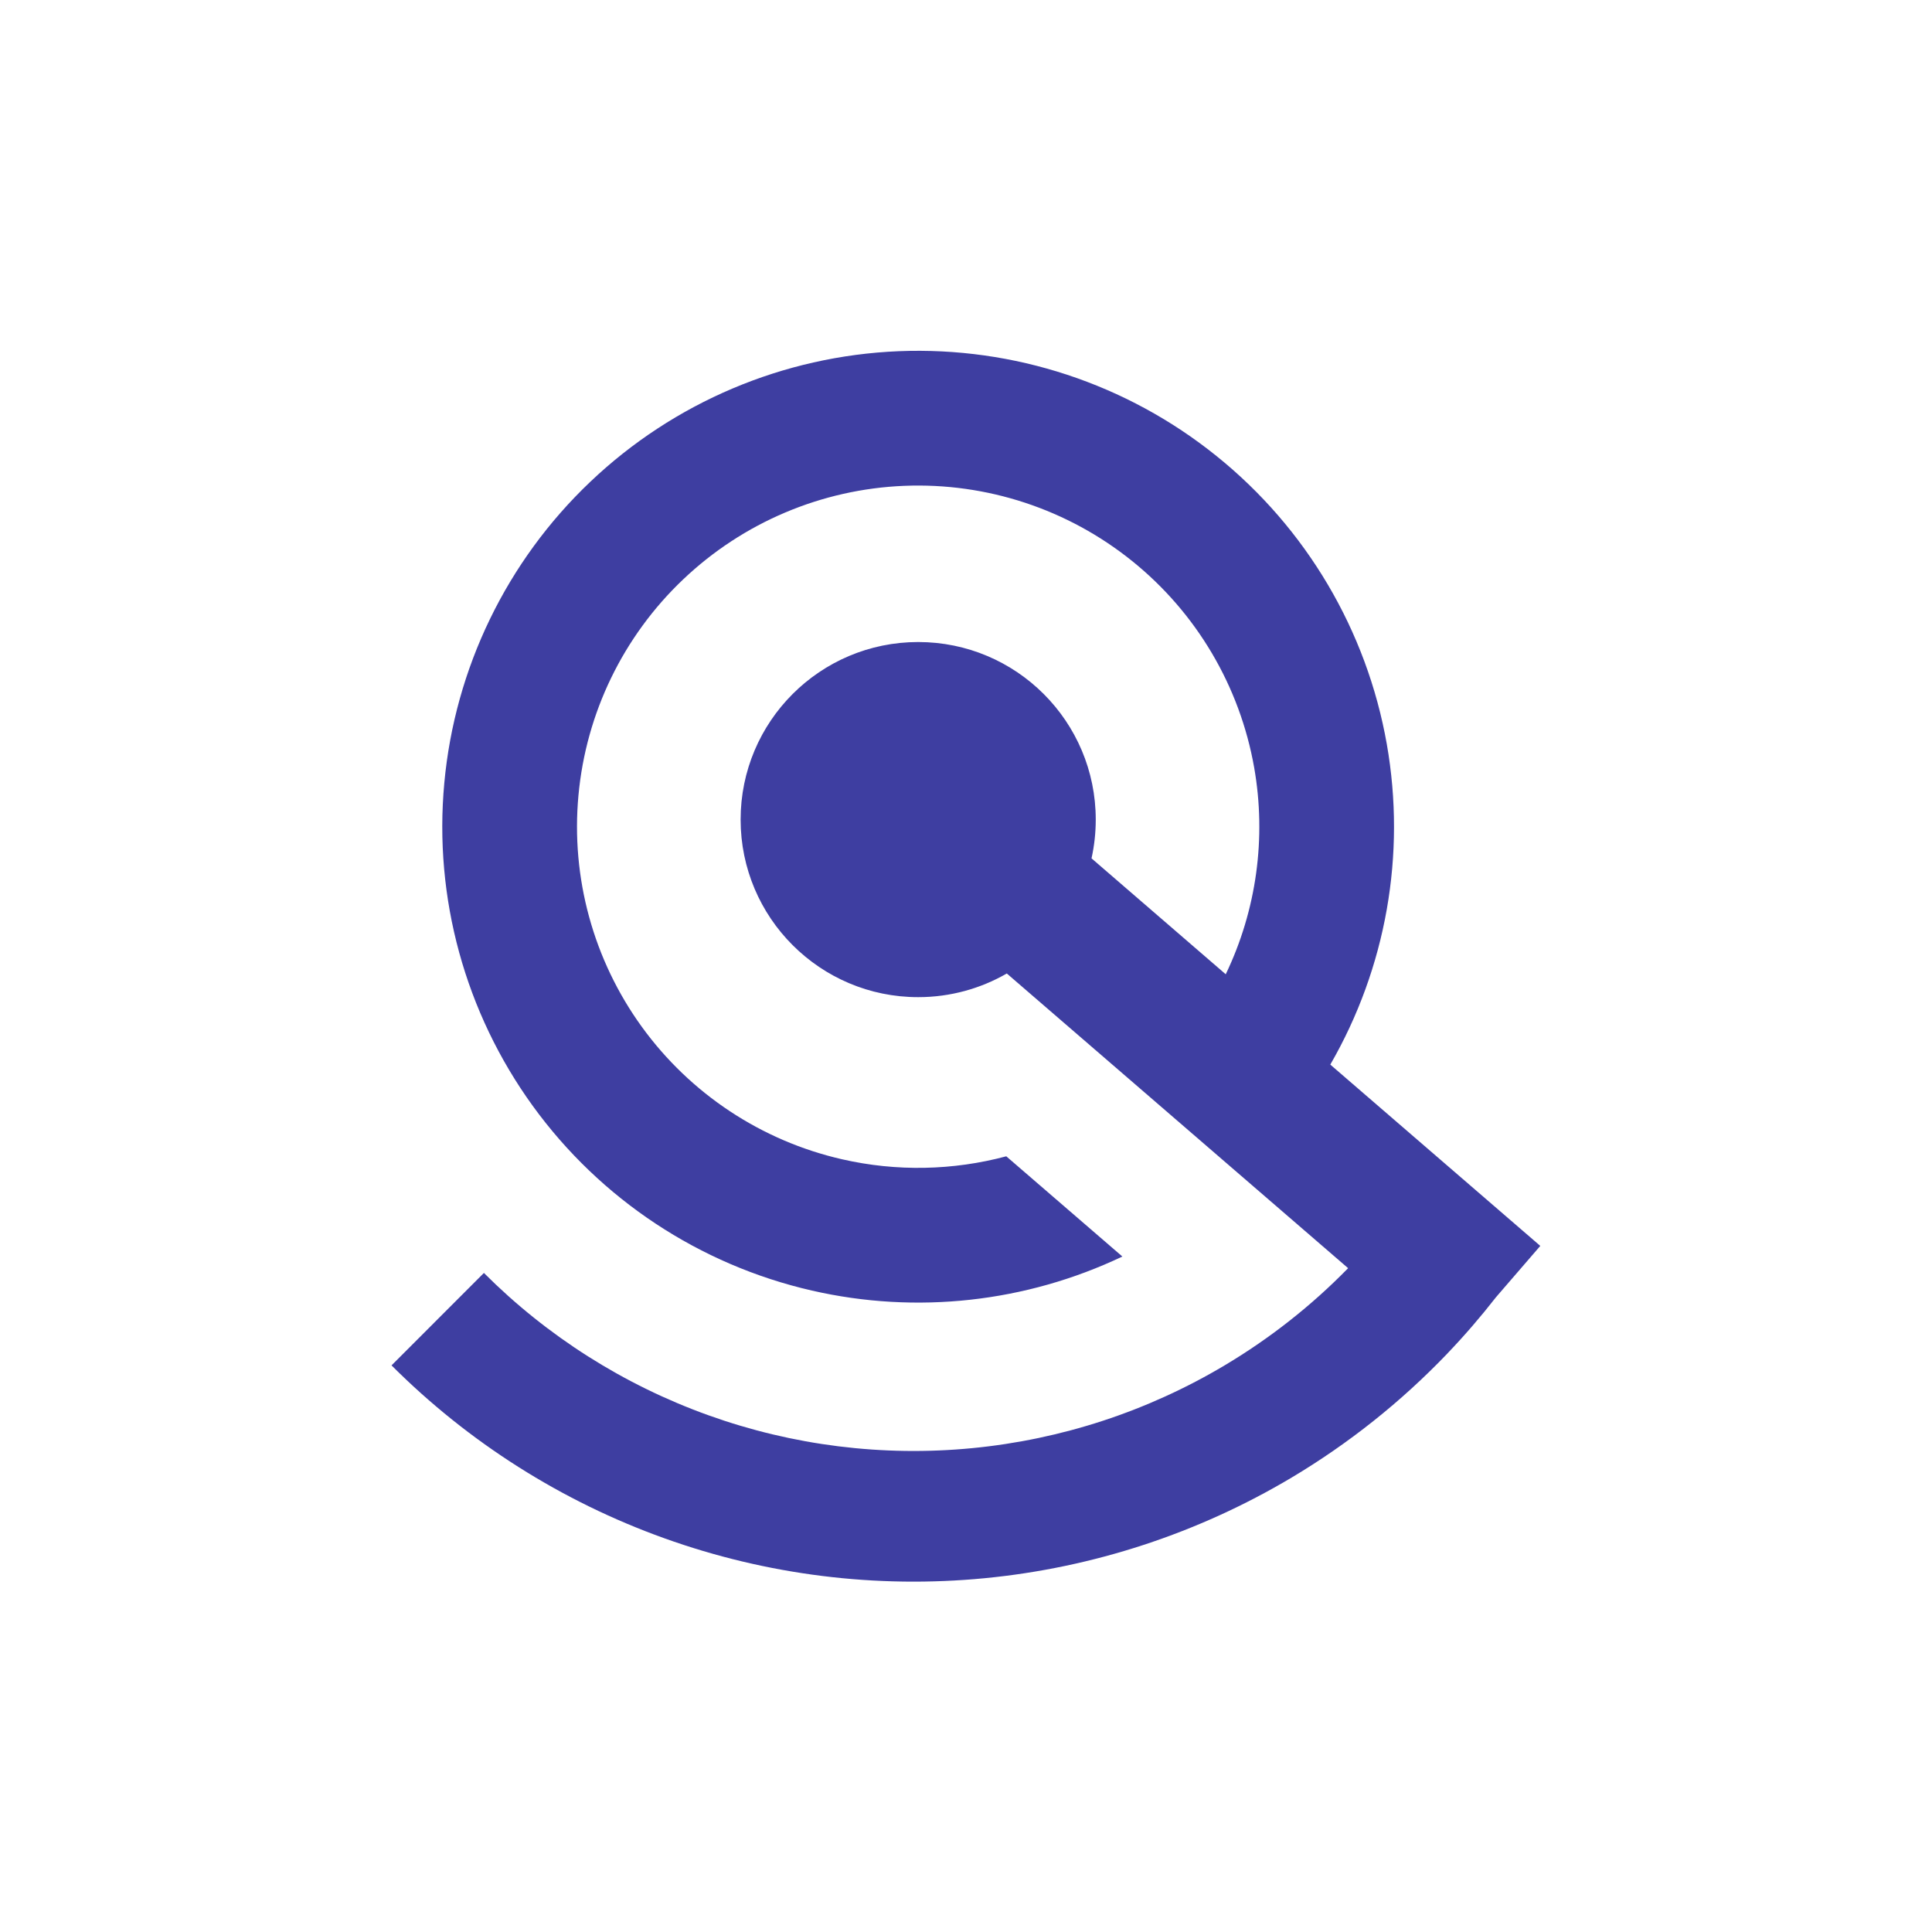 <svg width="32" height="32" viewBox="0 0 32 32" fill="none" xmlns="http://www.w3.org/2000/svg">
<rect width="32" height="32" fill="white"/>
<path fill-rule="evenodd" clip-rule="evenodd" d="M16.667 19.152C15.784 19.388 14.85 19.408 13.946 19.201C12.612 18.896 11.434 18.116 10.631 17.008C9.828 15.899 9.455 14.537 9.581 13.174C9.706 11.811 10.322 10.54 11.315 9.597C12.307 8.654 13.607 8.103 14.975 8.047C16.343 7.991 17.684 8.433 18.75 9.291C19.817 10.149 20.535 11.365 20.773 12.713C20.978 13.88 20.811 15.077 20.302 16.137L18.079 14.217C18.125 14.01 18.149 13.795 18.149 13.575C18.149 11.95 16.832 10.634 15.208 10.634C13.584 10.634 12.267 11.95 12.267 13.575C12.267 15.199 13.584 16.516 15.208 16.516C15.742 16.516 16.244 16.373 16.676 16.124L22.329 21.005C21.722 21.626 21.035 22.167 20.285 22.614C19.009 23.375 17.58 23.843 16.102 23.986C14.623 24.129 13.131 23.943 11.733 23.441C10.335 22.939 9.065 22.135 8.015 21.084L6.485 22.615C7.761 23.891 9.304 24.869 11.002 25.478C12.701 26.088 14.514 26.314 16.31 26.14C18.106 25.966 19.842 25.397 21.392 24.474C22.343 23.907 23.209 23.216 23.97 22.422L23.97 22.422L23.978 22.413C24.26 22.118 24.527 21.808 24.779 21.485L25.512 20.636L22.034 17.633C22.959 16.03 23.291 14.152 22.97 12.326C22.639 10.446 21.637 8.75 20.149 7.553C18.662 6.355 16.791 5.739 14.883 5.817C12.975 5.896 11.161 6.664 9.777 7.98C8.393 9.295 7.534 11.068 7.359 12.969C7.183 14.87 7.704 16.77 8.824 18.317C9.944 19.863 11.587 20.95 13.448 21.376C15.18 21.773 16.992 21.572 18.59 20.812L16.667 19.152Z" fill="#3E3EA1"/>
</svg>
